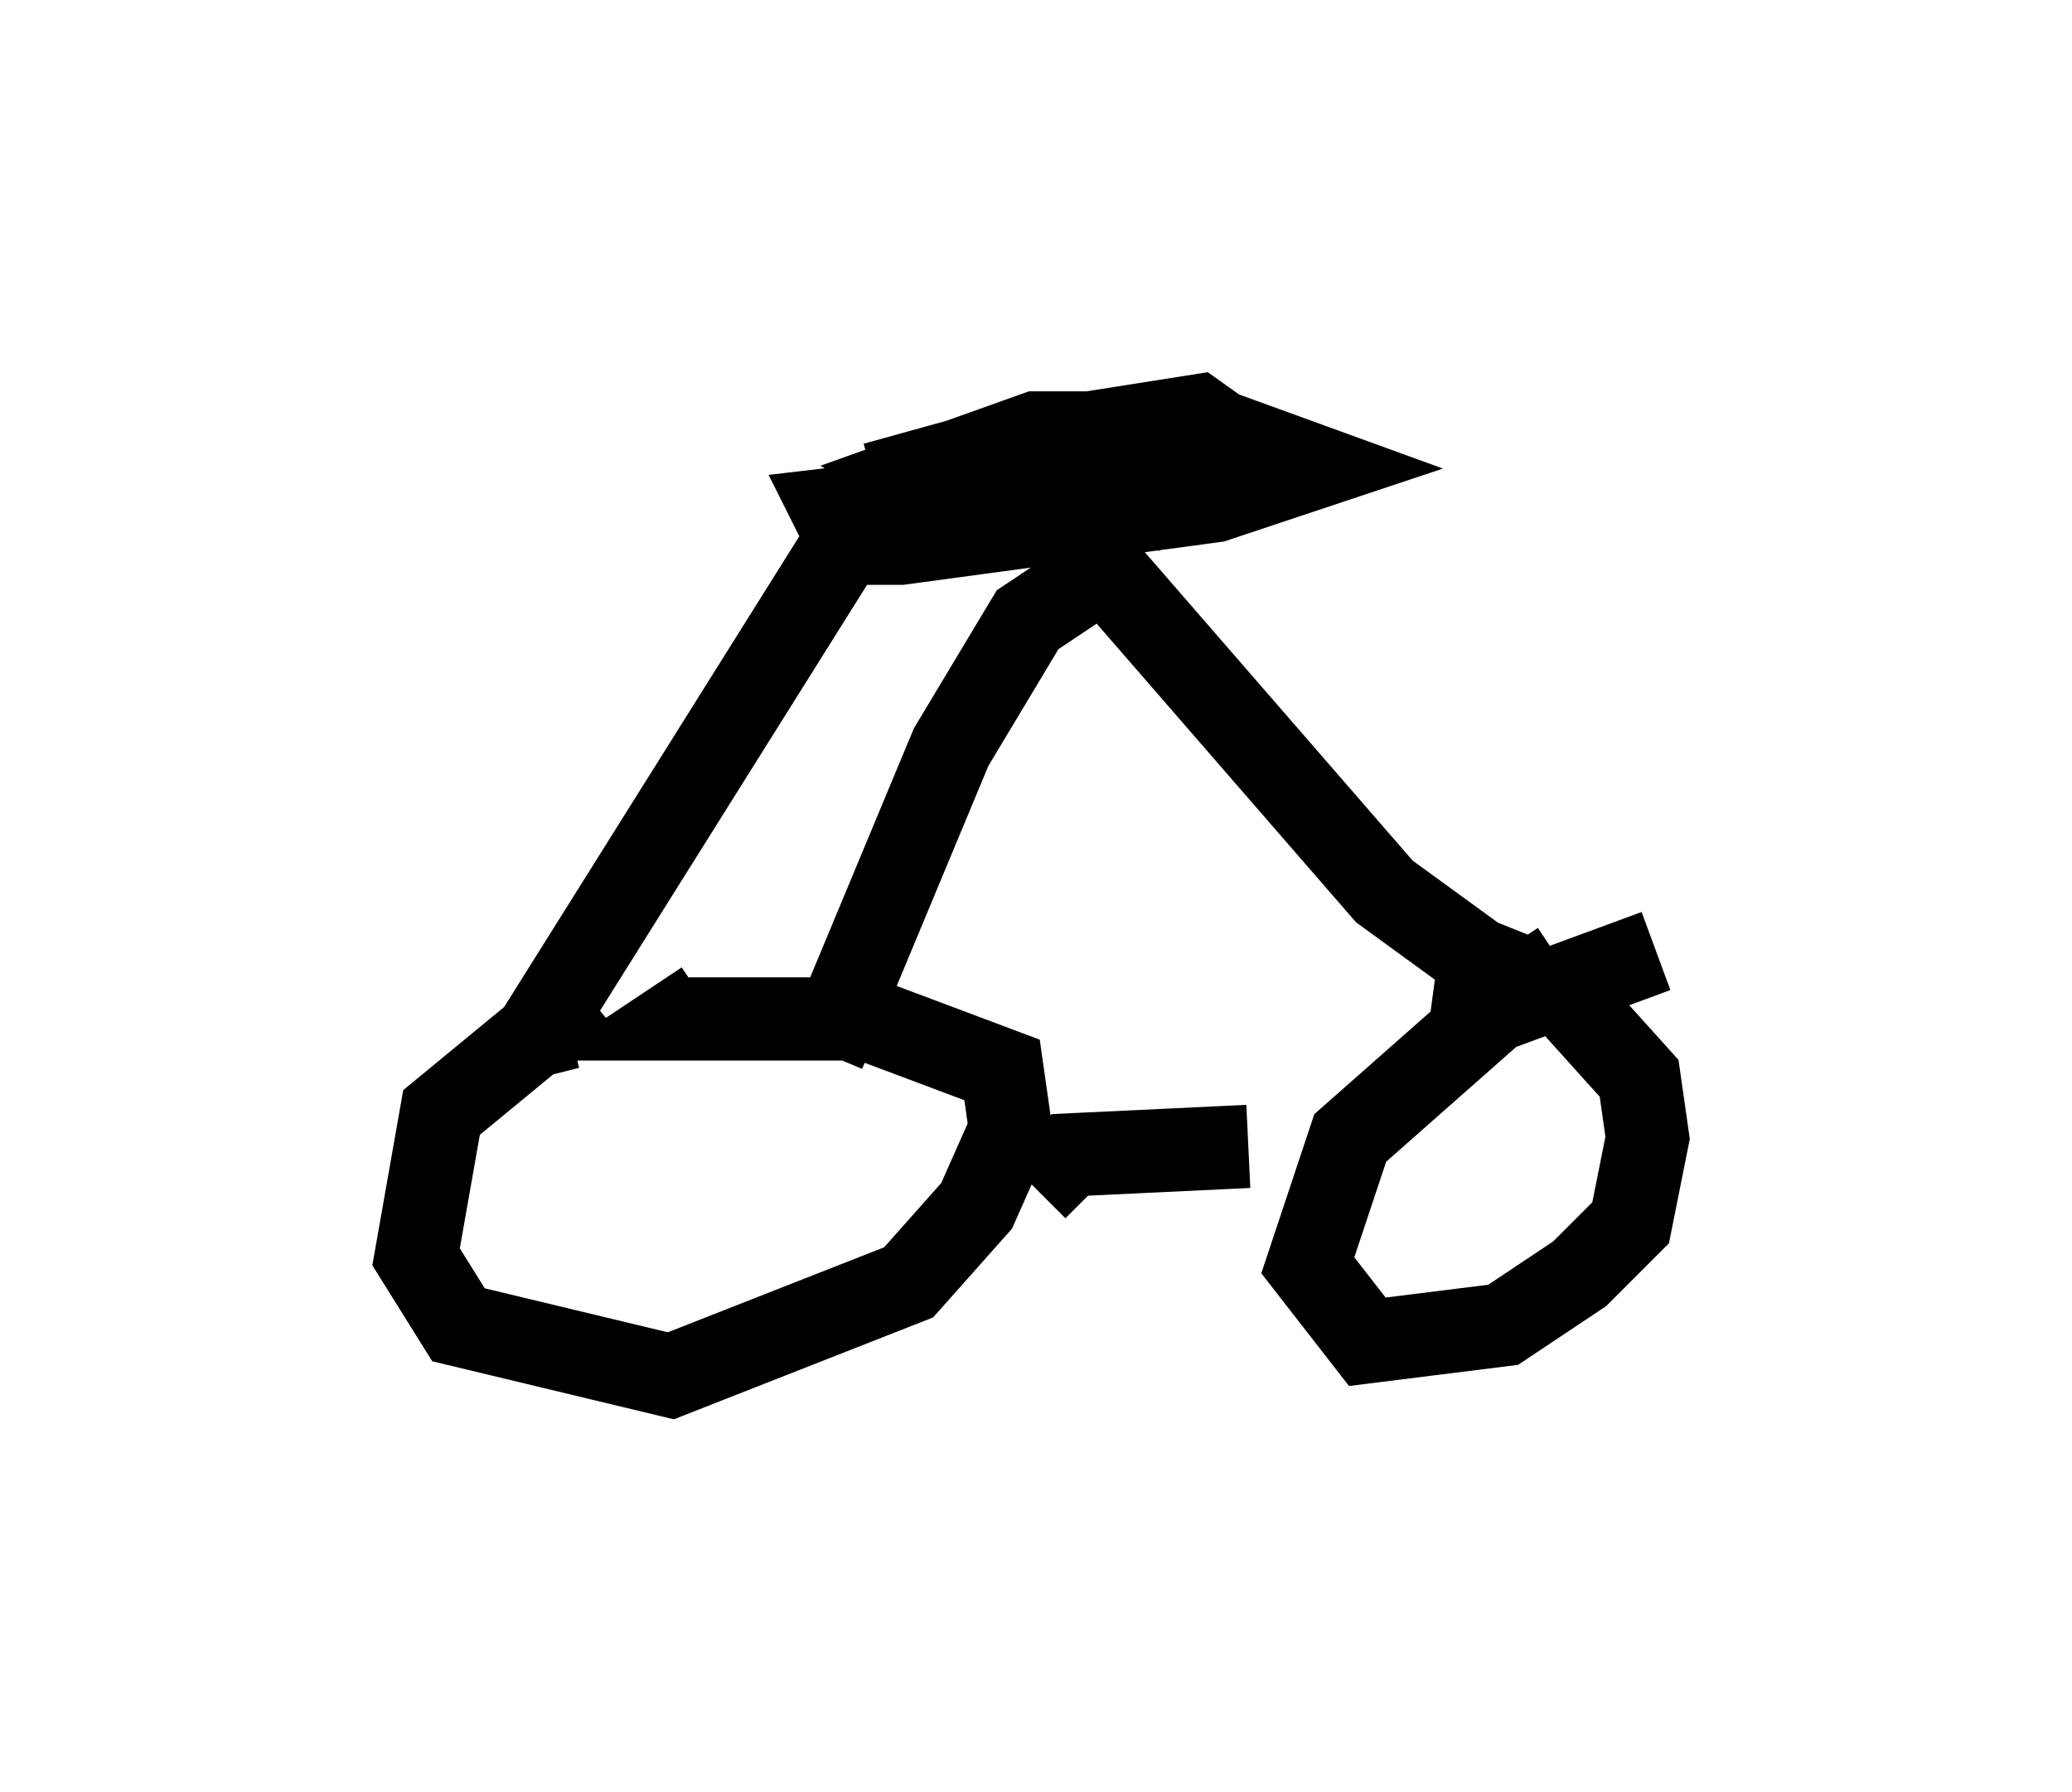 <?xml version="1.0" encoding="utf-8" ?>
<svg baseProfile="full" height="21.536" version="1.1" width="24.904" xmlns="http://www.w3.org/2000/svg" xmlns:ev="http://www.w3.org/2001/xml-events" xmlns:xlink="http://www.w3.org/1999/xlink"><defs /><rect fill="white" height="21.536" width="24.904" x="0" y="0" /><path d="M8.165, 11.635 m-1.123, 0.306 l-1.735, 1.429 -0.306, 1.735 l0.51, 0.817 2.552, 0.613 l2.858, -1.123 0.817, -0.919 l0.408, -0.919 -0.102, -0.715 l-1.633, -0.613 -2.246, 0.0 l0.306, -0.204 m3.981, 2.246 l0.408, -0.408 2.144, -0.102 m4.9, -2.348 l-1.94, 0.715 -1.735, 1.531 l-0.51, 1.531 0.715, 0.919 l1.633, -0.204 0.919, -0.613 l0.613, -0.613 0.204, -1.021 l-0.102, -0.715 -0.919, -1.021 l-1.531, -0.204 m-7.35, 0.919 l1.531, -3.675 0.919, -1.531 l0.919, -0.613 3.369, 3.879 l1.123, 0.817 0.51, 0.204 l-0.204, -0.306 m-4.083, -5.308 l-2.246, -0.204 -1.735, 0.204 l0.204, 0.408 0.613, 0.0 l3.777, -0.51 1.225, -0.408 l-1.123, -0.408 -2.246, 0.0 l-1.429, 0.51 0.51, 0.306 l3.165, -0.408 0.408, -0.102 l-0.715, -0.51 -1.94, 0.306 l-1.327, 0.51 1.123, -0.102 l0.613, -0.306 -0.51, -0.102 l-1.838, 0.51 m-0.306, 0.613 l-3.777, 6.023 0.408, -0.102 " fill="none" stroke="black" stroke-width="1" /></svg>